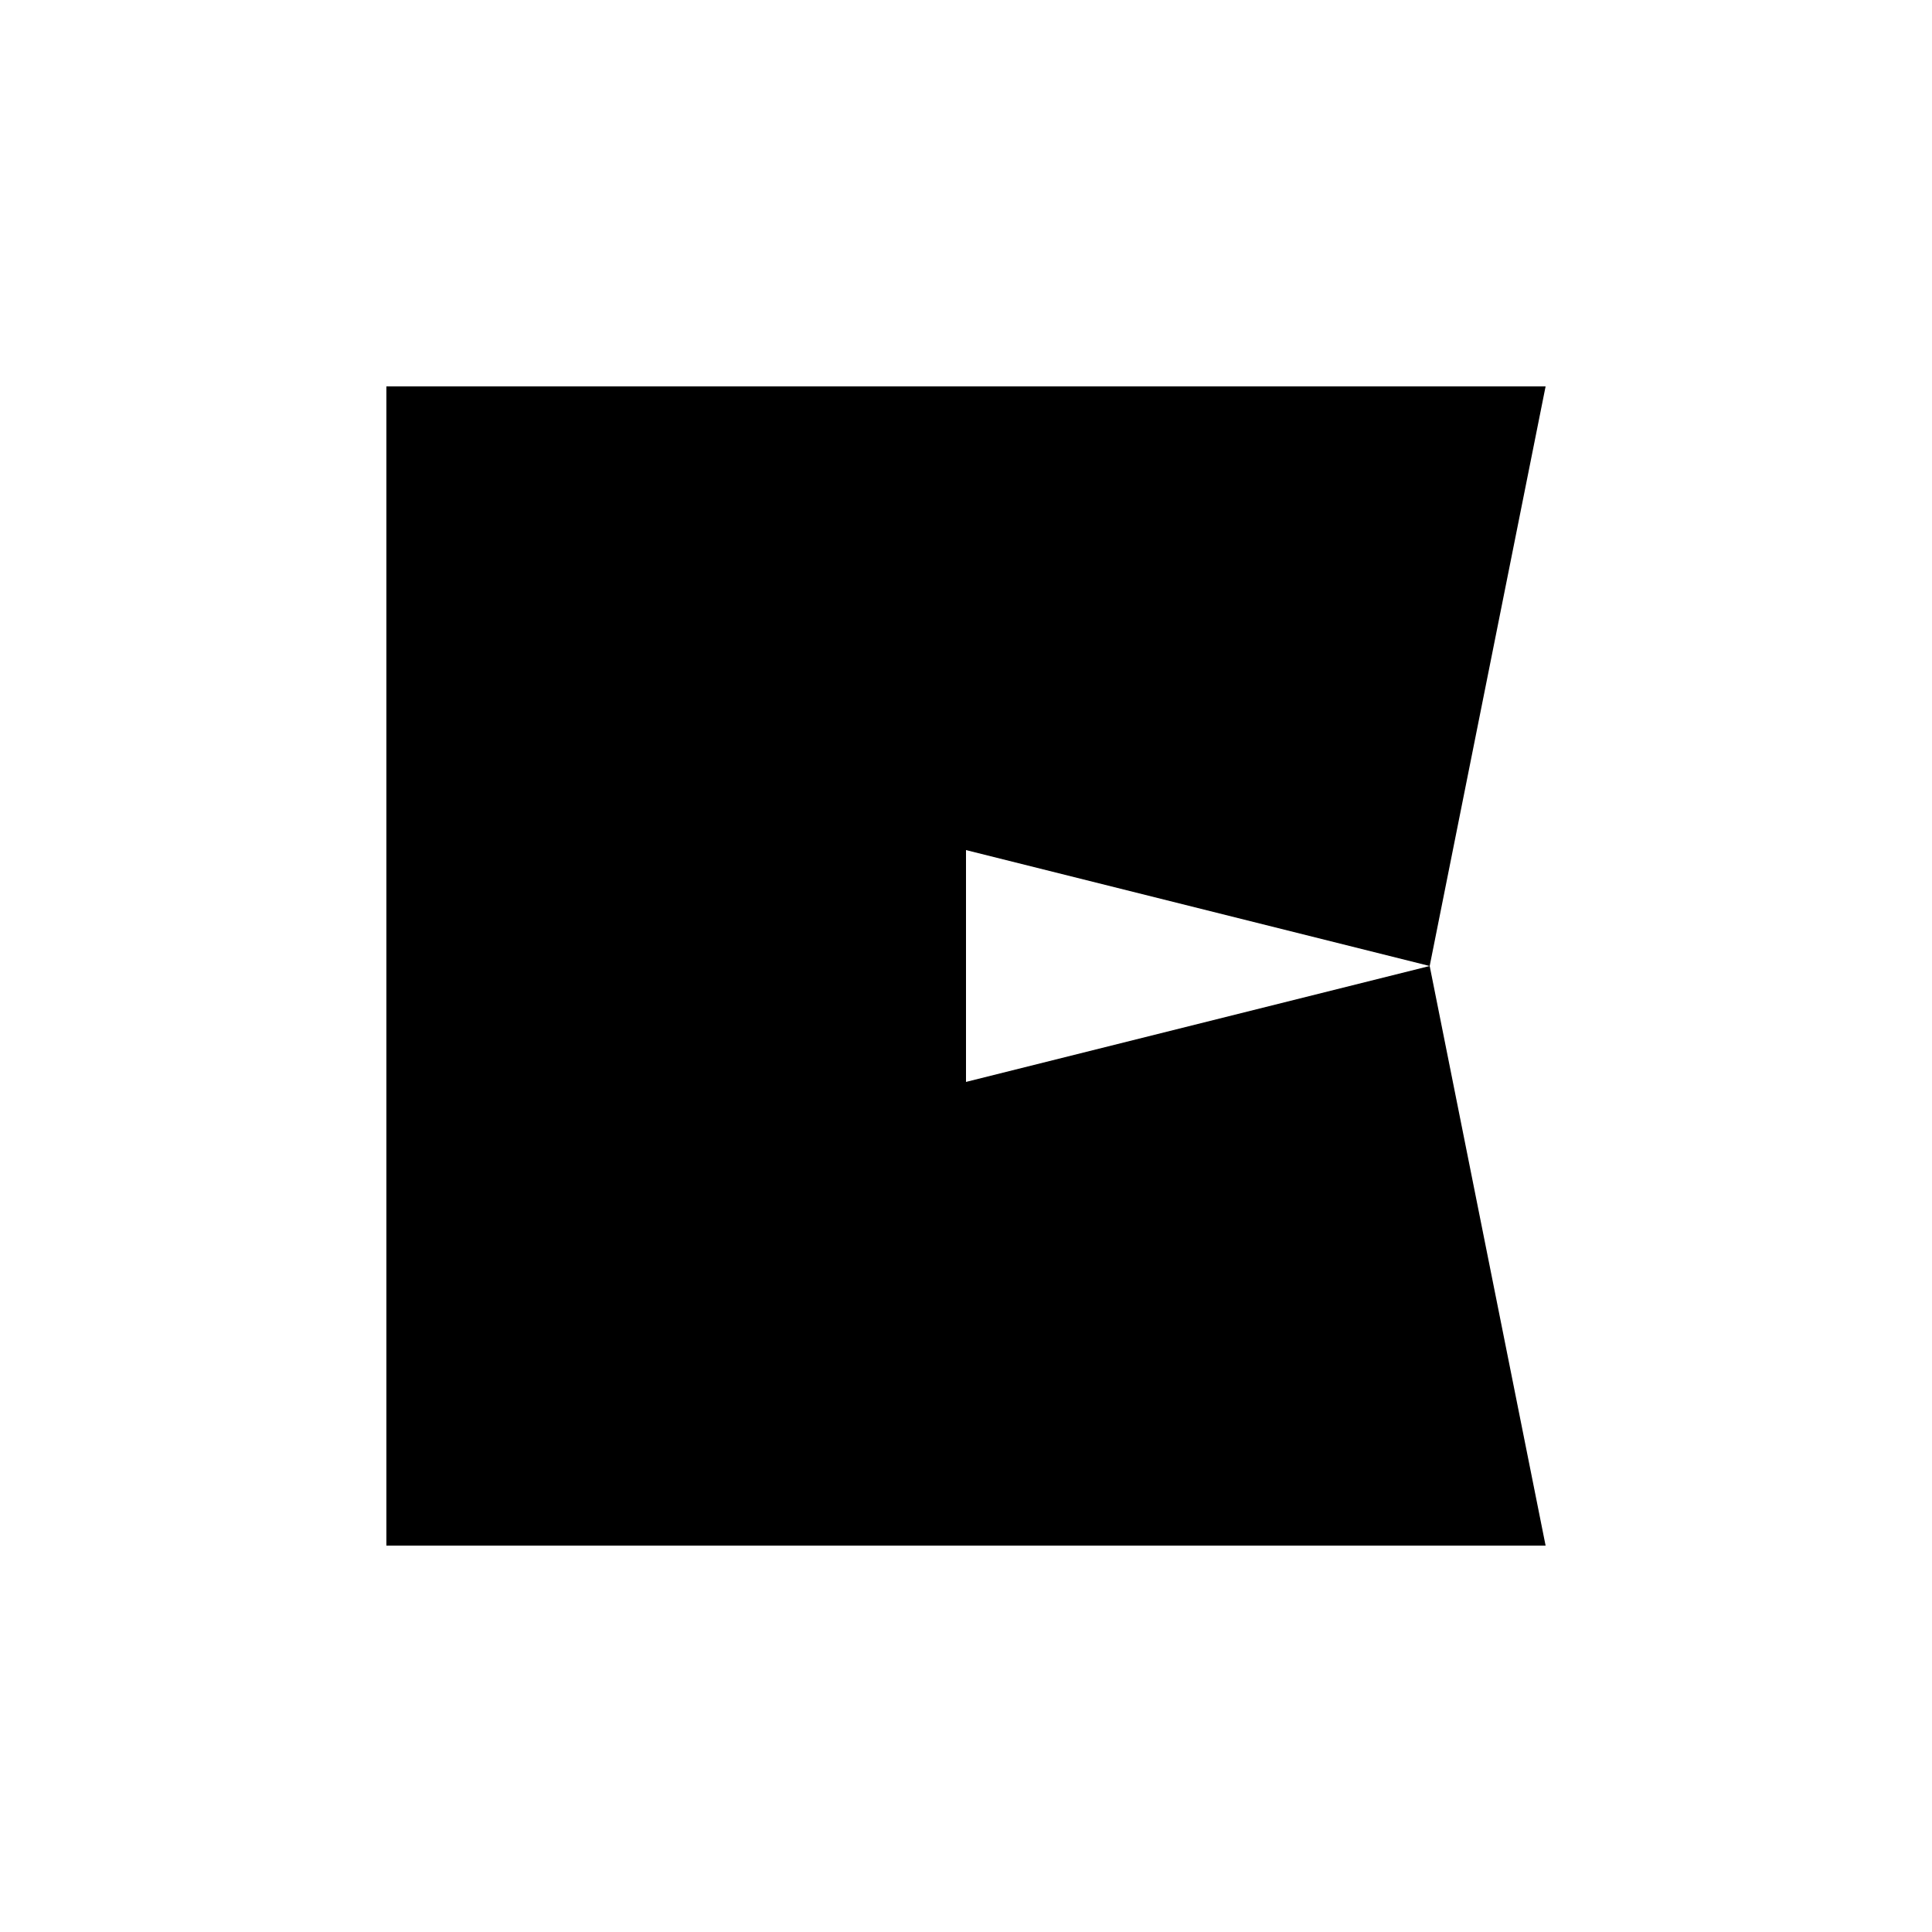 <svg xmlns="http://www.w3.org/2000/svg" viewBox="-100 -100 500 500"><path style="fill:#000000" fill-rule="evenodd" d="M 300 0 L 0 0 L 0 300 L 300 300 L 270 150 L 300 0 M 150 120 L 270 150 L 150 180 L 150 120"/></svg>
